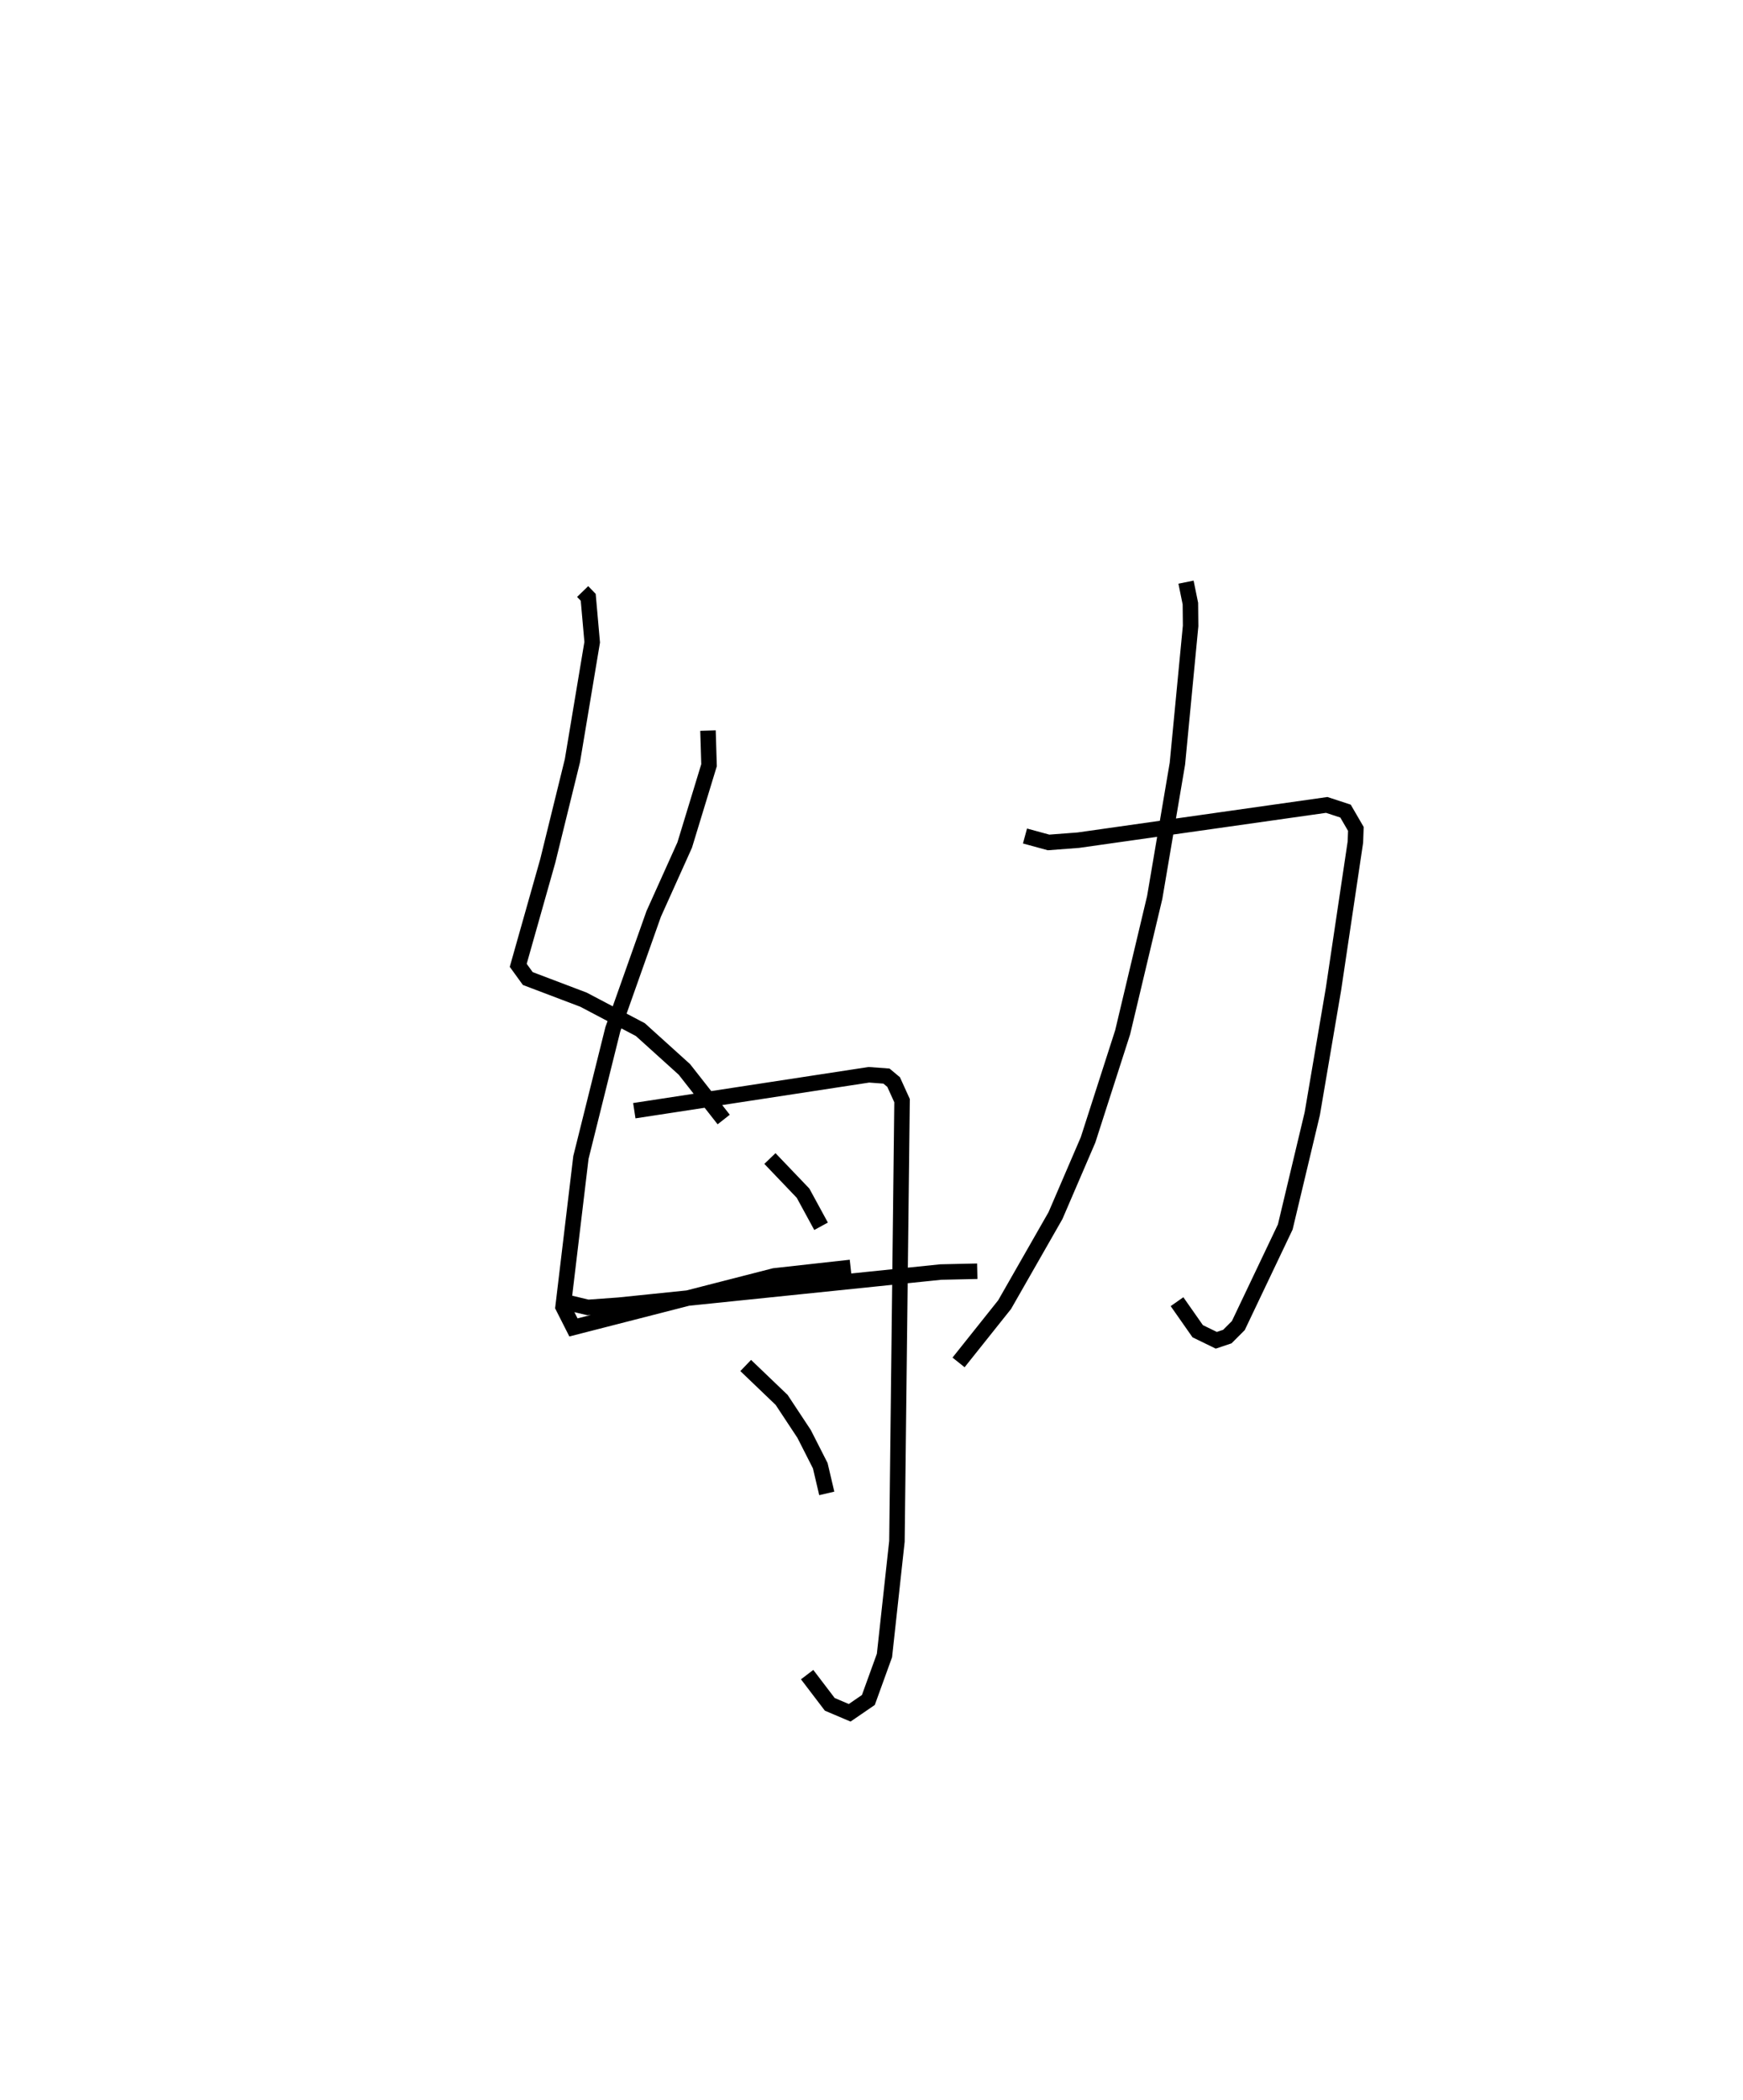 <?xml version="1.0" encoding="utf-8" ?>
<svg baseProfile="full" height="135.573" version="1.1" width="112.562" xmlns="http://www.w3.org/2000/svg" xmlns:ev="http://www.w3.org/2001/xml-events" xmlns:xlink="http://www.w3.org/1999/xlink"><defs /><rect fill="white" height="135.573" width="112.562" x="0" y="0" /><path d="M25,25 m0.0,0.0 m12.627,13.188 l0.36,0.371 0.256,2.901 l-1.276,7.644 -1.594,6.478 l-1.906,6.738 0.617,0.852 l3.599,1.365 3.67,1.932 l2.846,2.571 2.537,3.233 m-1.015,-25.108 l0.068,2.234 -1.572,5.154 l-2.003,4.449 -2.637,7.445 l-2.062,8.277 -1.153,9.646 l0.671,1.325 12.978,-3.328 l4.92,-0.546 m-13.968,-10.118 l15.15,-2.318 1.134,0.084 l0.463,0.386 0.544,1.199 l-0.331,28.451 -0.805,7.368 l-1.04,2.873 -1.207,0.827 l-1.285,-0.546 -1.462,-1.919 m-2.403,-33.317 l2.139,2.237 1.164,2.137 m-4.867,8.987 l2.321,2.223 1.453,2.199 l1.041,2.048 0.42,1.788 m-16.933,-12.367 l1.506,0.36 2.002,-0.144 l11.863,-1.221 8.925,-0.919 l2.356,-0.052 m3.082,-28.097 l1.523,0.416 1.922,-0.146 l16.042,-2.276 1.213,0.398 l0.668,1.151 -0.03,0.847 l-1.413,9.478 -1.373,8.064 l-1.743,7.306 -3.032,6.368 l-0.71,0.71 -0.712,0.239 l-1.201,-0.585 -1.336,-1.907 m0.581,-46.451 l0.283,1.388 0.014,1.437 l-0.853,8.894 -1.465,8.635 l-2.071,8.708 -2.234,6.944 l-2.103,4.887 -3.285,5.748 l-2.975,3.731 " fill="none" stroke="black" stroke-width="1" /></svg>